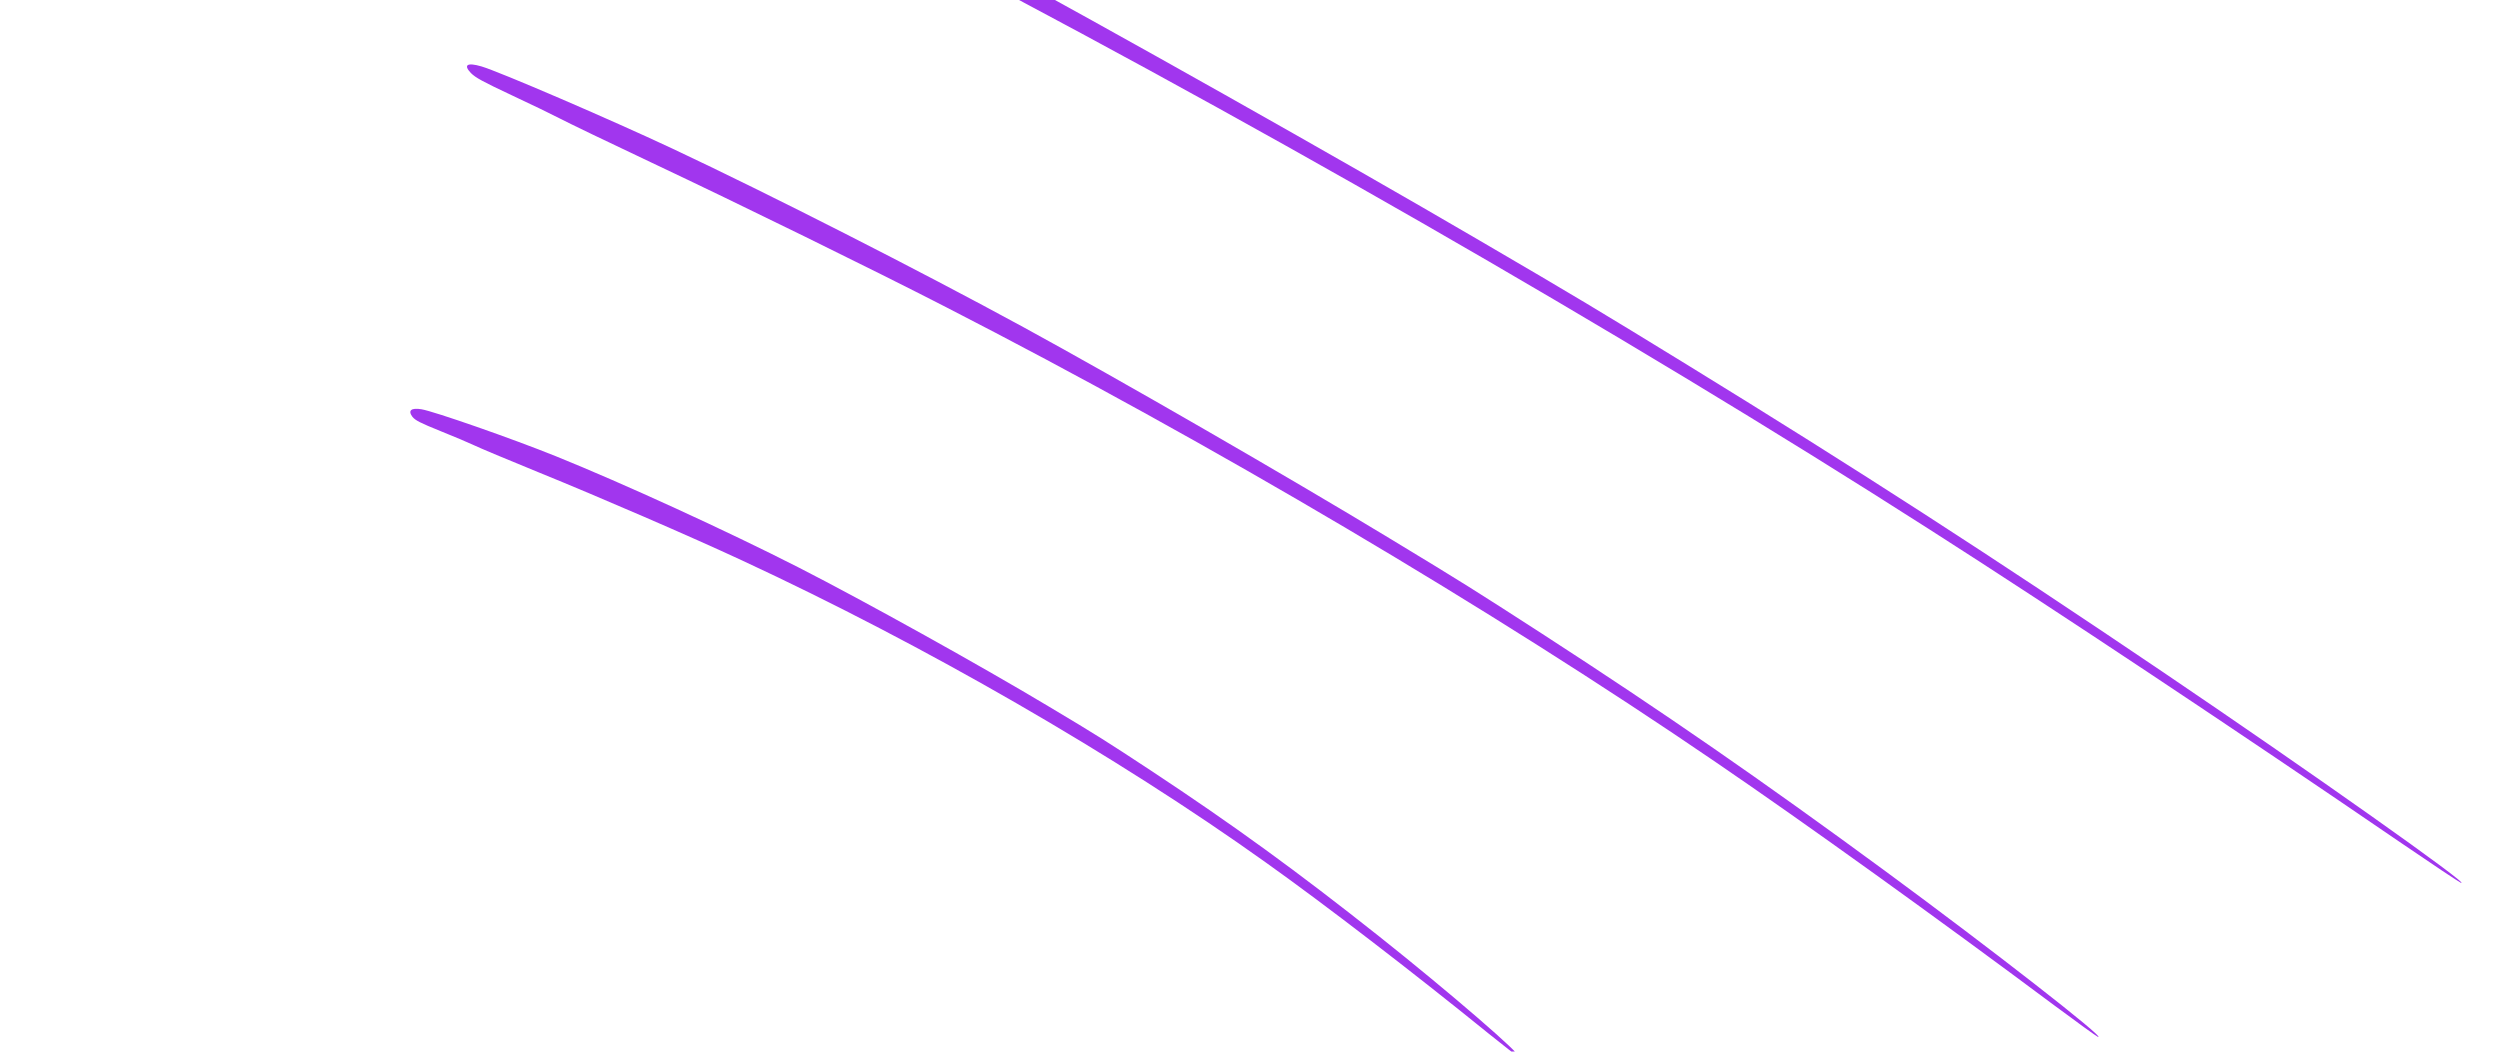 <svg width="233" height="98" viewBox="0 0 233 98" fill="none" xmlns="http://www.w3.org/2000/svg">
    <path d="M137.867 22.398C124.845 14.78 103.258 2.624 91.302 -3.839C77.962 -11.046 59.074 -20.733 47.036 -26.563C39.084 -30.412 25.378 -36.637 23.199 -37.4C21.44 -38.011 21.017 -37.792 22.07 -36.857C22.7 -36.319 23.585 -35.84 27.219 -34.079C29.608 -32.93 32.375 -31.556 33.268 -31.089C34.214 -30.59 39.417 -28.023 44.864 -25.376C56.043 -19.944 72.562 -11.686 81.792 -6.913C115.196 10.341 150.965 30.871 179.888 49.38C191.337 56.692 208.68 68.233 223.652 78.473C226.615 80.499 229.183 82.208 229.359 82.281C230.466 82.633 215.381 71.968 201.667 62.689C185.446 51.72 173.082 43.733 157.283 34.022C148.816 28.828 147.042 27.754 137.867 22.398Z" fill="#A136EE"/>
    <path d="M129.574 50.213C120.065 44.446 104.239 35.323 95.439 30.522C85.618 25.168 71.645 18.068 62.693 13.861C56.78 11.085 46.533 6.68 44.873 6.19C43.534 5.799 43.163 6.045 43.889 6.808C44.326 7.244 44.978 7.6 47.68 8.871C49.458 9.698 51.511 10.696 52.17 11.04C52.868 11.409 56.73 13.27 60.78 15.182C69.09 19.104 81.34 25.116 88.163 28.622C112.859 41.292 139.029 56.768 159.938 71.054C168.215 76.695 180.694 85.672 191.429 93.679C193.554 95.263 195.401 96.592 195.534 96.642C196.382 96.858 185.612 88.468 175.765 81.227C164.117 72.669 155.19 66.492 143.716 59.059C137.566 55.086 136.275 54.266 129.574 50.213Z" fill="#A136EE"/>
    <path d="M97.73 65.836C91.289 61.977 80.499 55.987 74.46 52.903C67.719 49.465 58.054 45.044 51.812 42.523C47.688 40.861 40.483 38.348 39.284 38.144C38.315 37.984 37.995 38.261 38.44 38.849C38.711 39.182 39.158 39.411 41.042 40.173C42.283 40.666 43.71 41.274 44.164 41.491C44.645 41.725 47.332 42.855 50.154 44.003C55.947 46.359 64.451 50.041 69.165 52.235C86.23 60.159 104.016 70.419 117.945 80.363C123.462 84.287 131.71 90.632 138.764 96.349C140.16 97.48 141.381 98.42 141.475 98.446C142.093 98.519 135.068 92.459 128.583 87.308C120.91 81.223 114.974 76.907 107.271 71.82C103.14 69.102 102.271 68.545 97.73 65.836Z" fill="#A136EE"/>
    </svg>
    
